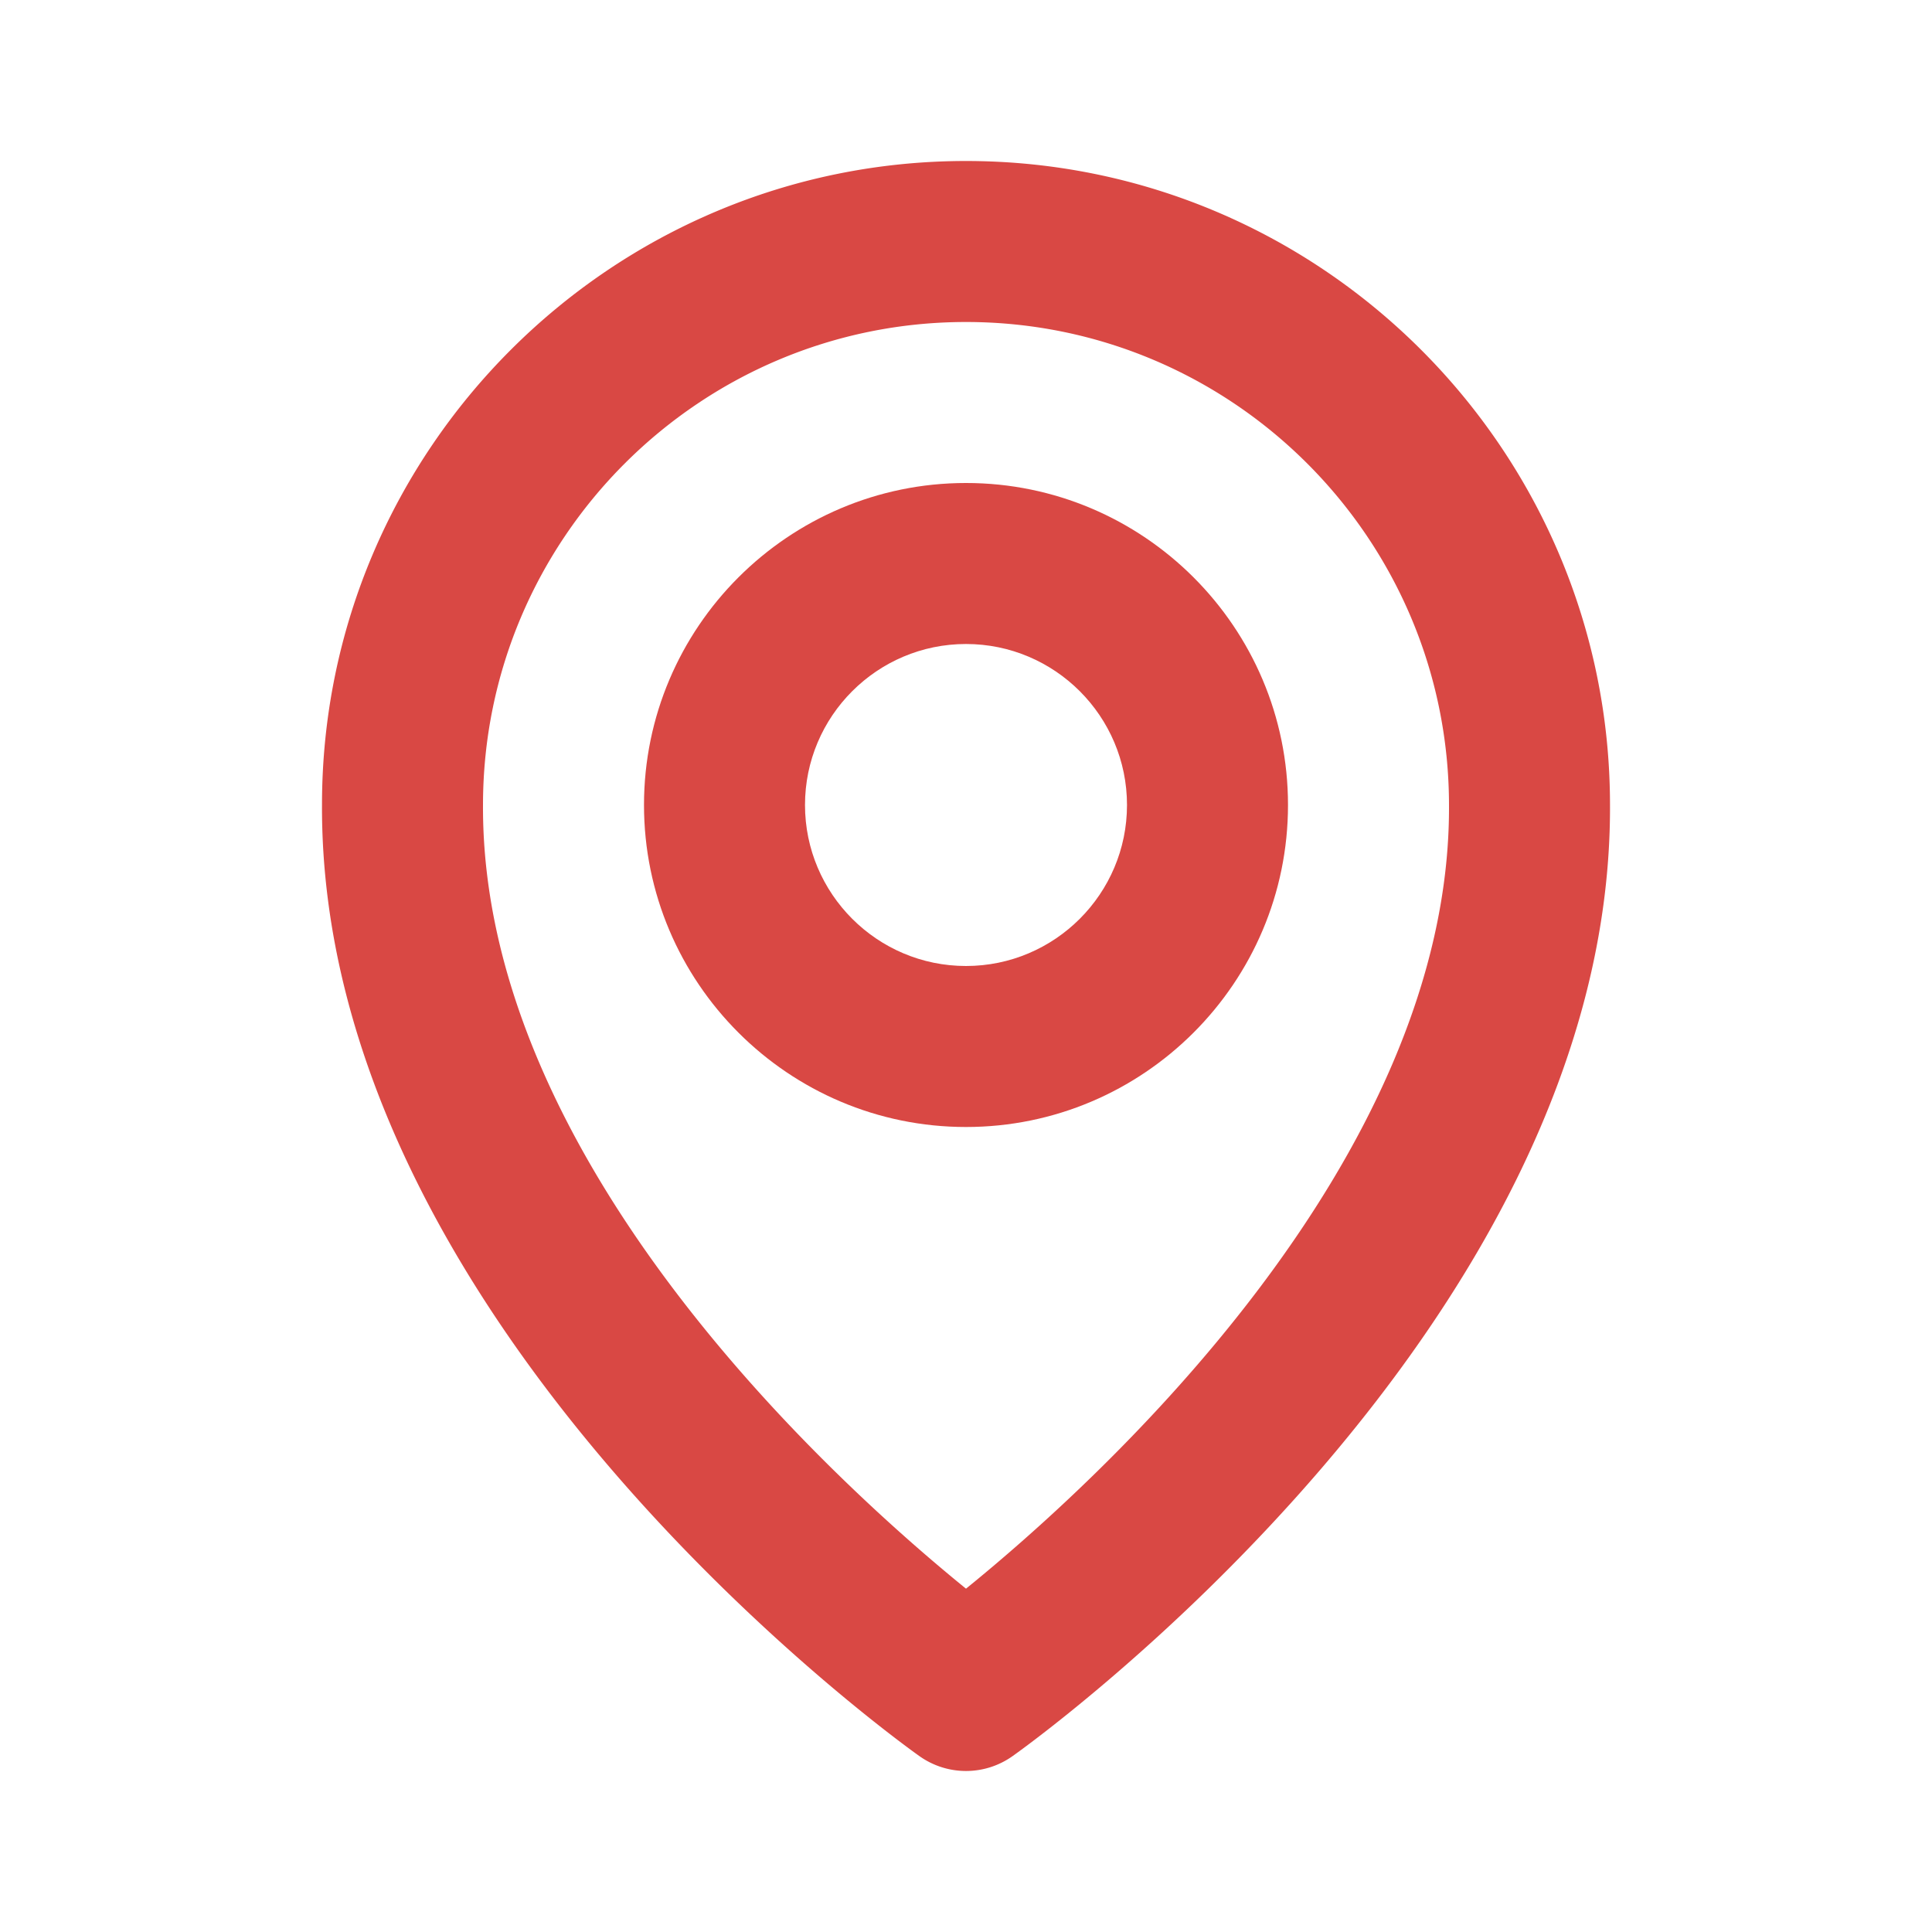 <!-- 지도 아이콘 -->
<svg xmlns="http://www.w3.org/2000/svg" width="1em" height="1em" viewBox="0 0 24 24"><path fill="#d94844" d="M12 14c2.206 0 4-1.794 4-4s-1.794-4-4-4s-4 1.794-4 4s1.794 4 4 4m0-6c1.103 0 2 .897 2 2s-.897 2-2 2s-2-.897-2-2s.897-2 2-2"/><path fill="#d94844" d="M11.42 21.814a.998.998 0 0 0 1.16 0C12.884 21.599 20.029 16.44 20 10c0-4.411-3.589-8-8-8S4 5.589 4 9.995c-.029 6.445 7.116 11.604 7.42 11.819M12 4c3.309 0 6 2.691 6 6.005c.021 4.438-4.388 8.423-6 9.73c-1.611-1.308-6.021-5.294-6-9.735c0-3.309 2.691-6 6-6"/></svg>